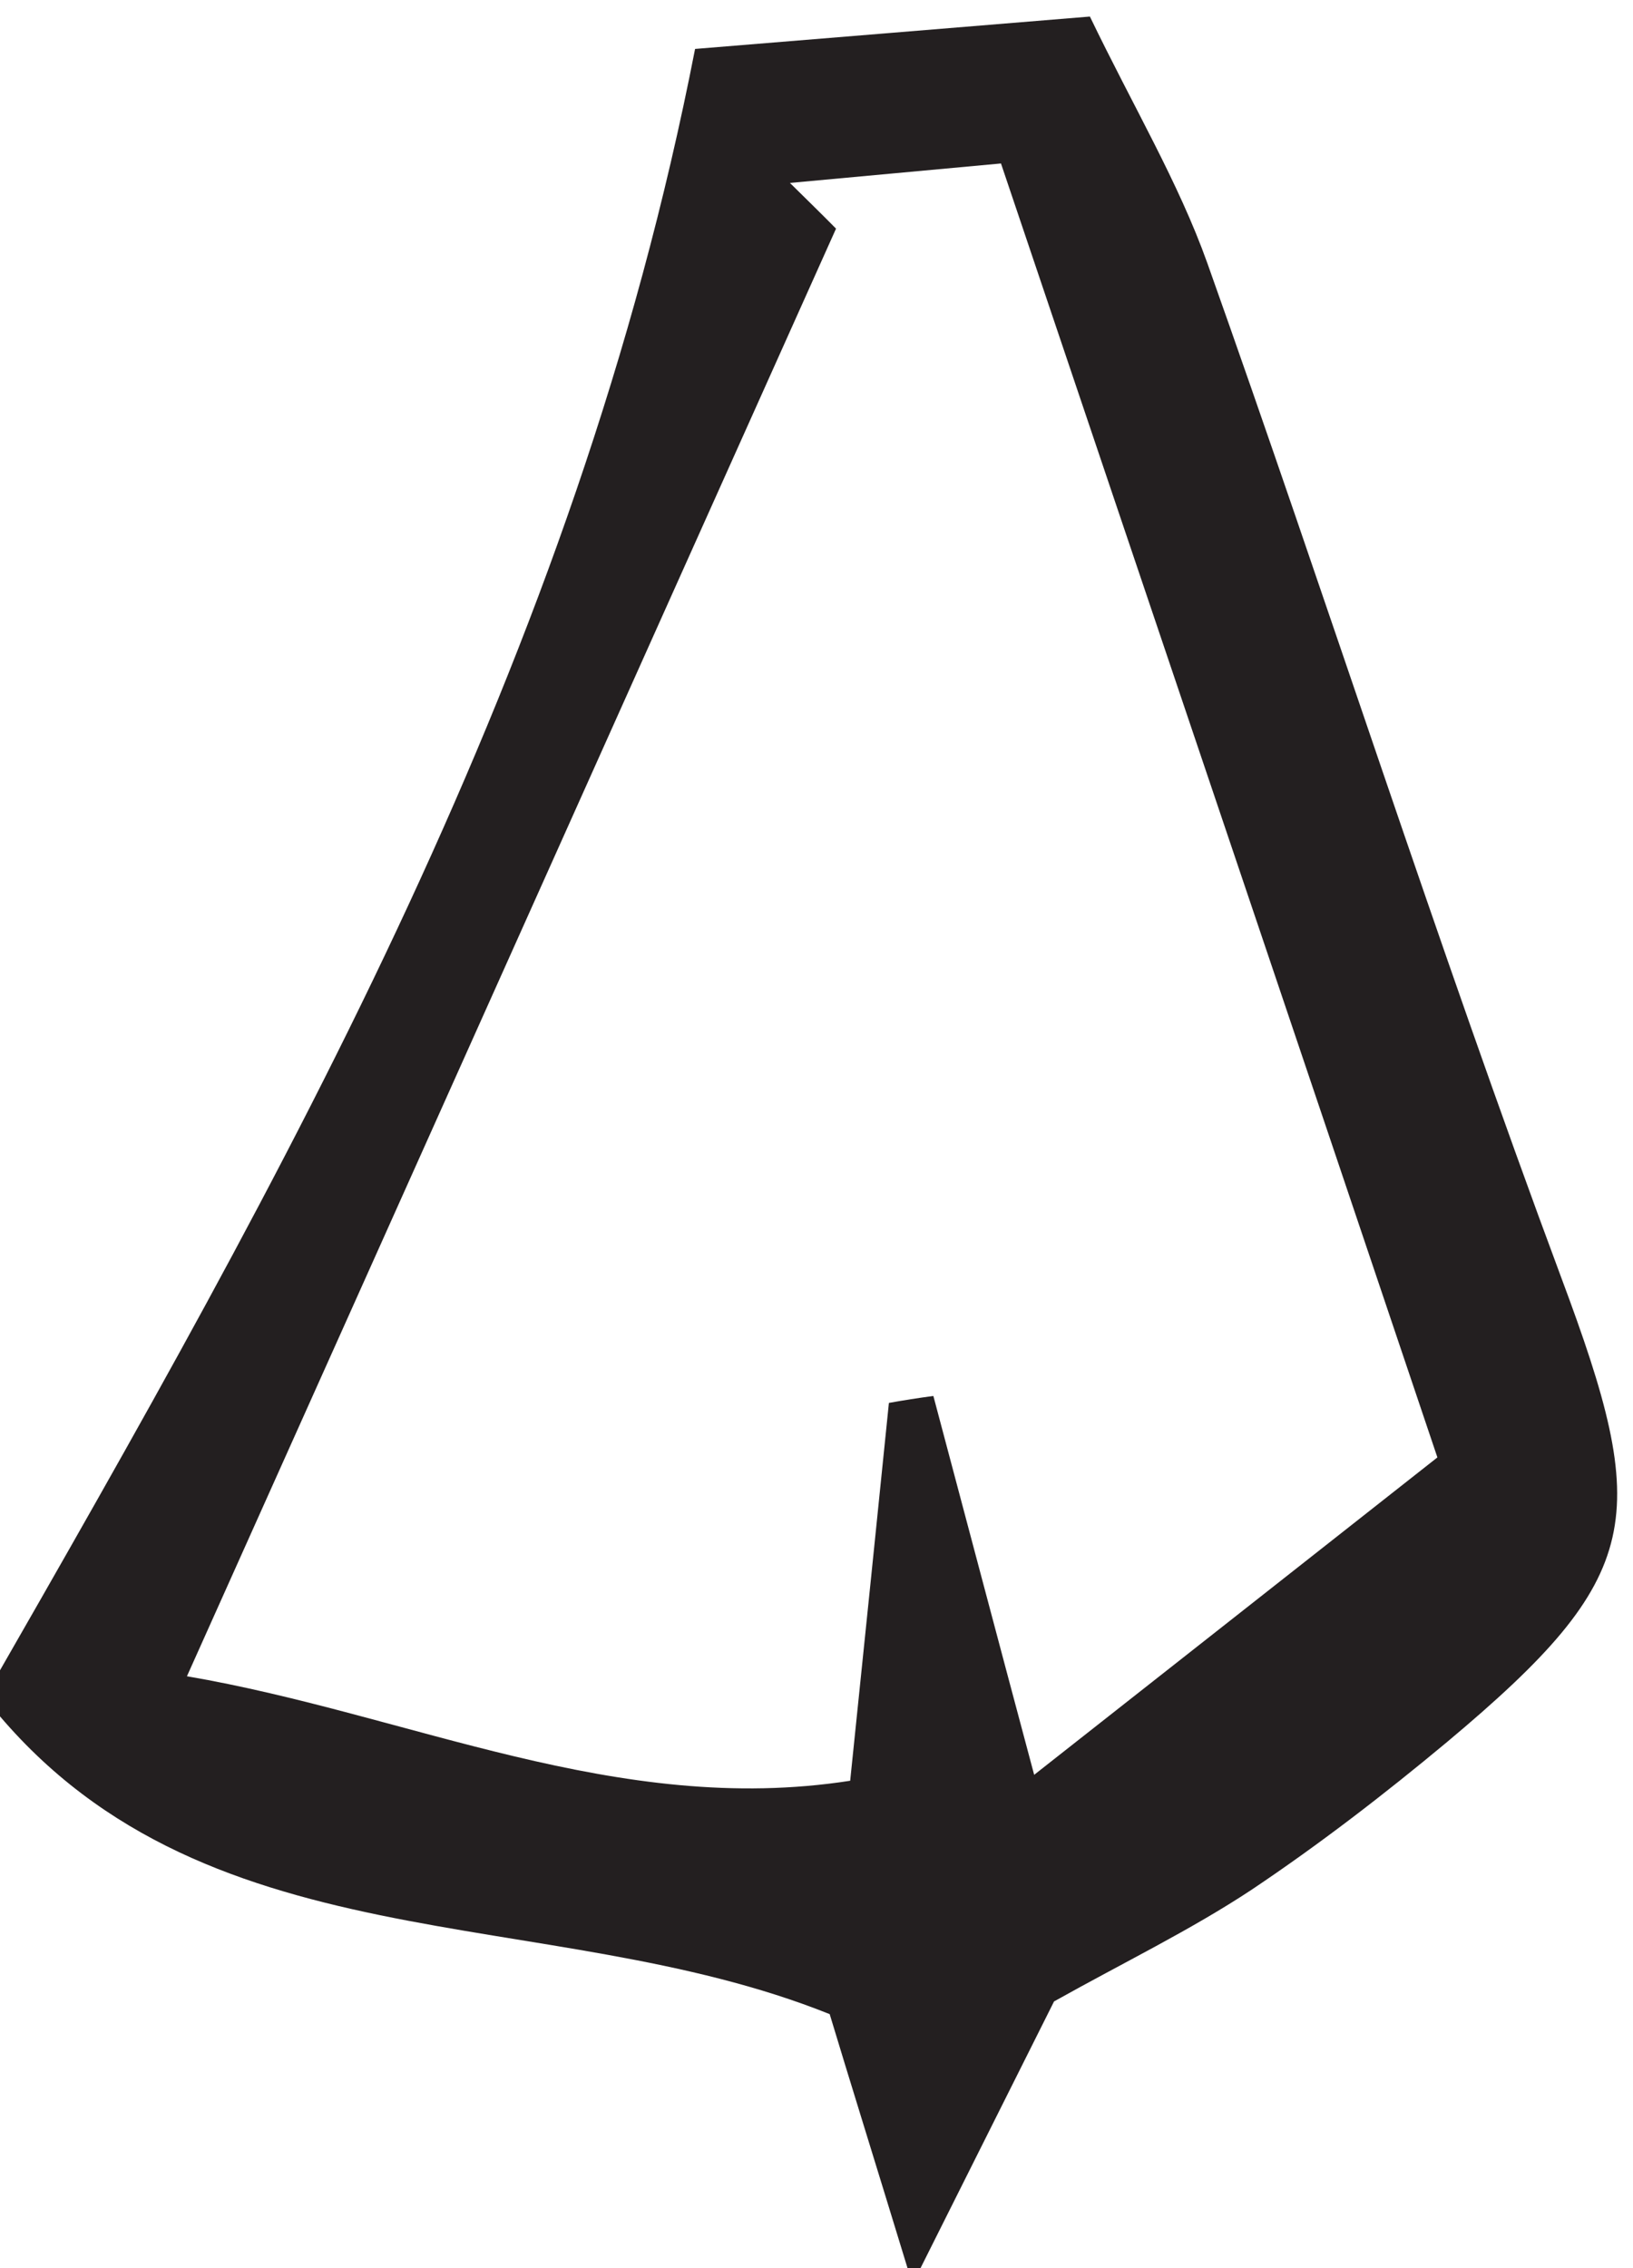<?xml version="1.0" encoding="UTF-8" standalone="no"?>
<!-- Created with Inkscape (http://www.inkscape.org/) -->

<svg
   version="1.1"
   id="svg2"
   width="10.624"
   height="14.756"
   viewBox="0 0 10.624 14.756"
   xmlns="http://www.w3.org/2000/svg"
   xmlns:svg="http://www.w3.org/2000/svg">
  <defs
     id="defs6" />
  <g
     id="g10"
     transform="matrix(1.333,0,0,-1.333,-403.376,429.395)">
    <g
       id="g12"
       transform="scale(0.1)">
      <path
         d="m 3035.2,3139.46 c 10.91,-1.87 20.98,-6.87 32.37,-5.1 0.73,7.05 1.31,12.75 1.89,18.44 0.72,0.13 1.43,0.24 2.17,0.34 1.51,-5.67 3.01,-11.35 4.92,-18.49 7.61,5.99 14.06,11.06 19.68,15.49 -7.25,21.54 -14.09,41.76 -21.3,63.15 -2.91,-0.27 -6.61,-0.61 -10.3,-0.95 0.76,-0.75 1.51,-1.48 2.25,-2.23 -10.33,-23.02 -20.65,-46.07 -31.68,-70.65 m 24.8,79.42 c 6.09,0.5 12.25,1 19.27,1.58 2.12,-4.4 4.32,-8.08 5.73,-12.03 5.86,-16.48 11.18,-33.14 17.27,-49.5 4.39,-11.75 4.14,-14.55 -5.57,-22.68 -3.06,-2.55 -6.24,-5 -9.54,-7.21 -2.98,-1.97 -6.23,-3.54 -9.64,-5.45 -1.77,-3.53 -3.72,-7.43 -6.91,-13.8 -1.98,6.48 -3.09,10.03 -4.04,13.18 -13.93,5.59 -30.87,2.14 -41.25,15.46 14.77,25.75 28.86,50.59 34.68,80.45"
         style="fill:#231f20;fill-opacity:1;fill-rule:nonzero;stroke:none"
         id="path7032" />
    </g>
  </g>
</svg>
